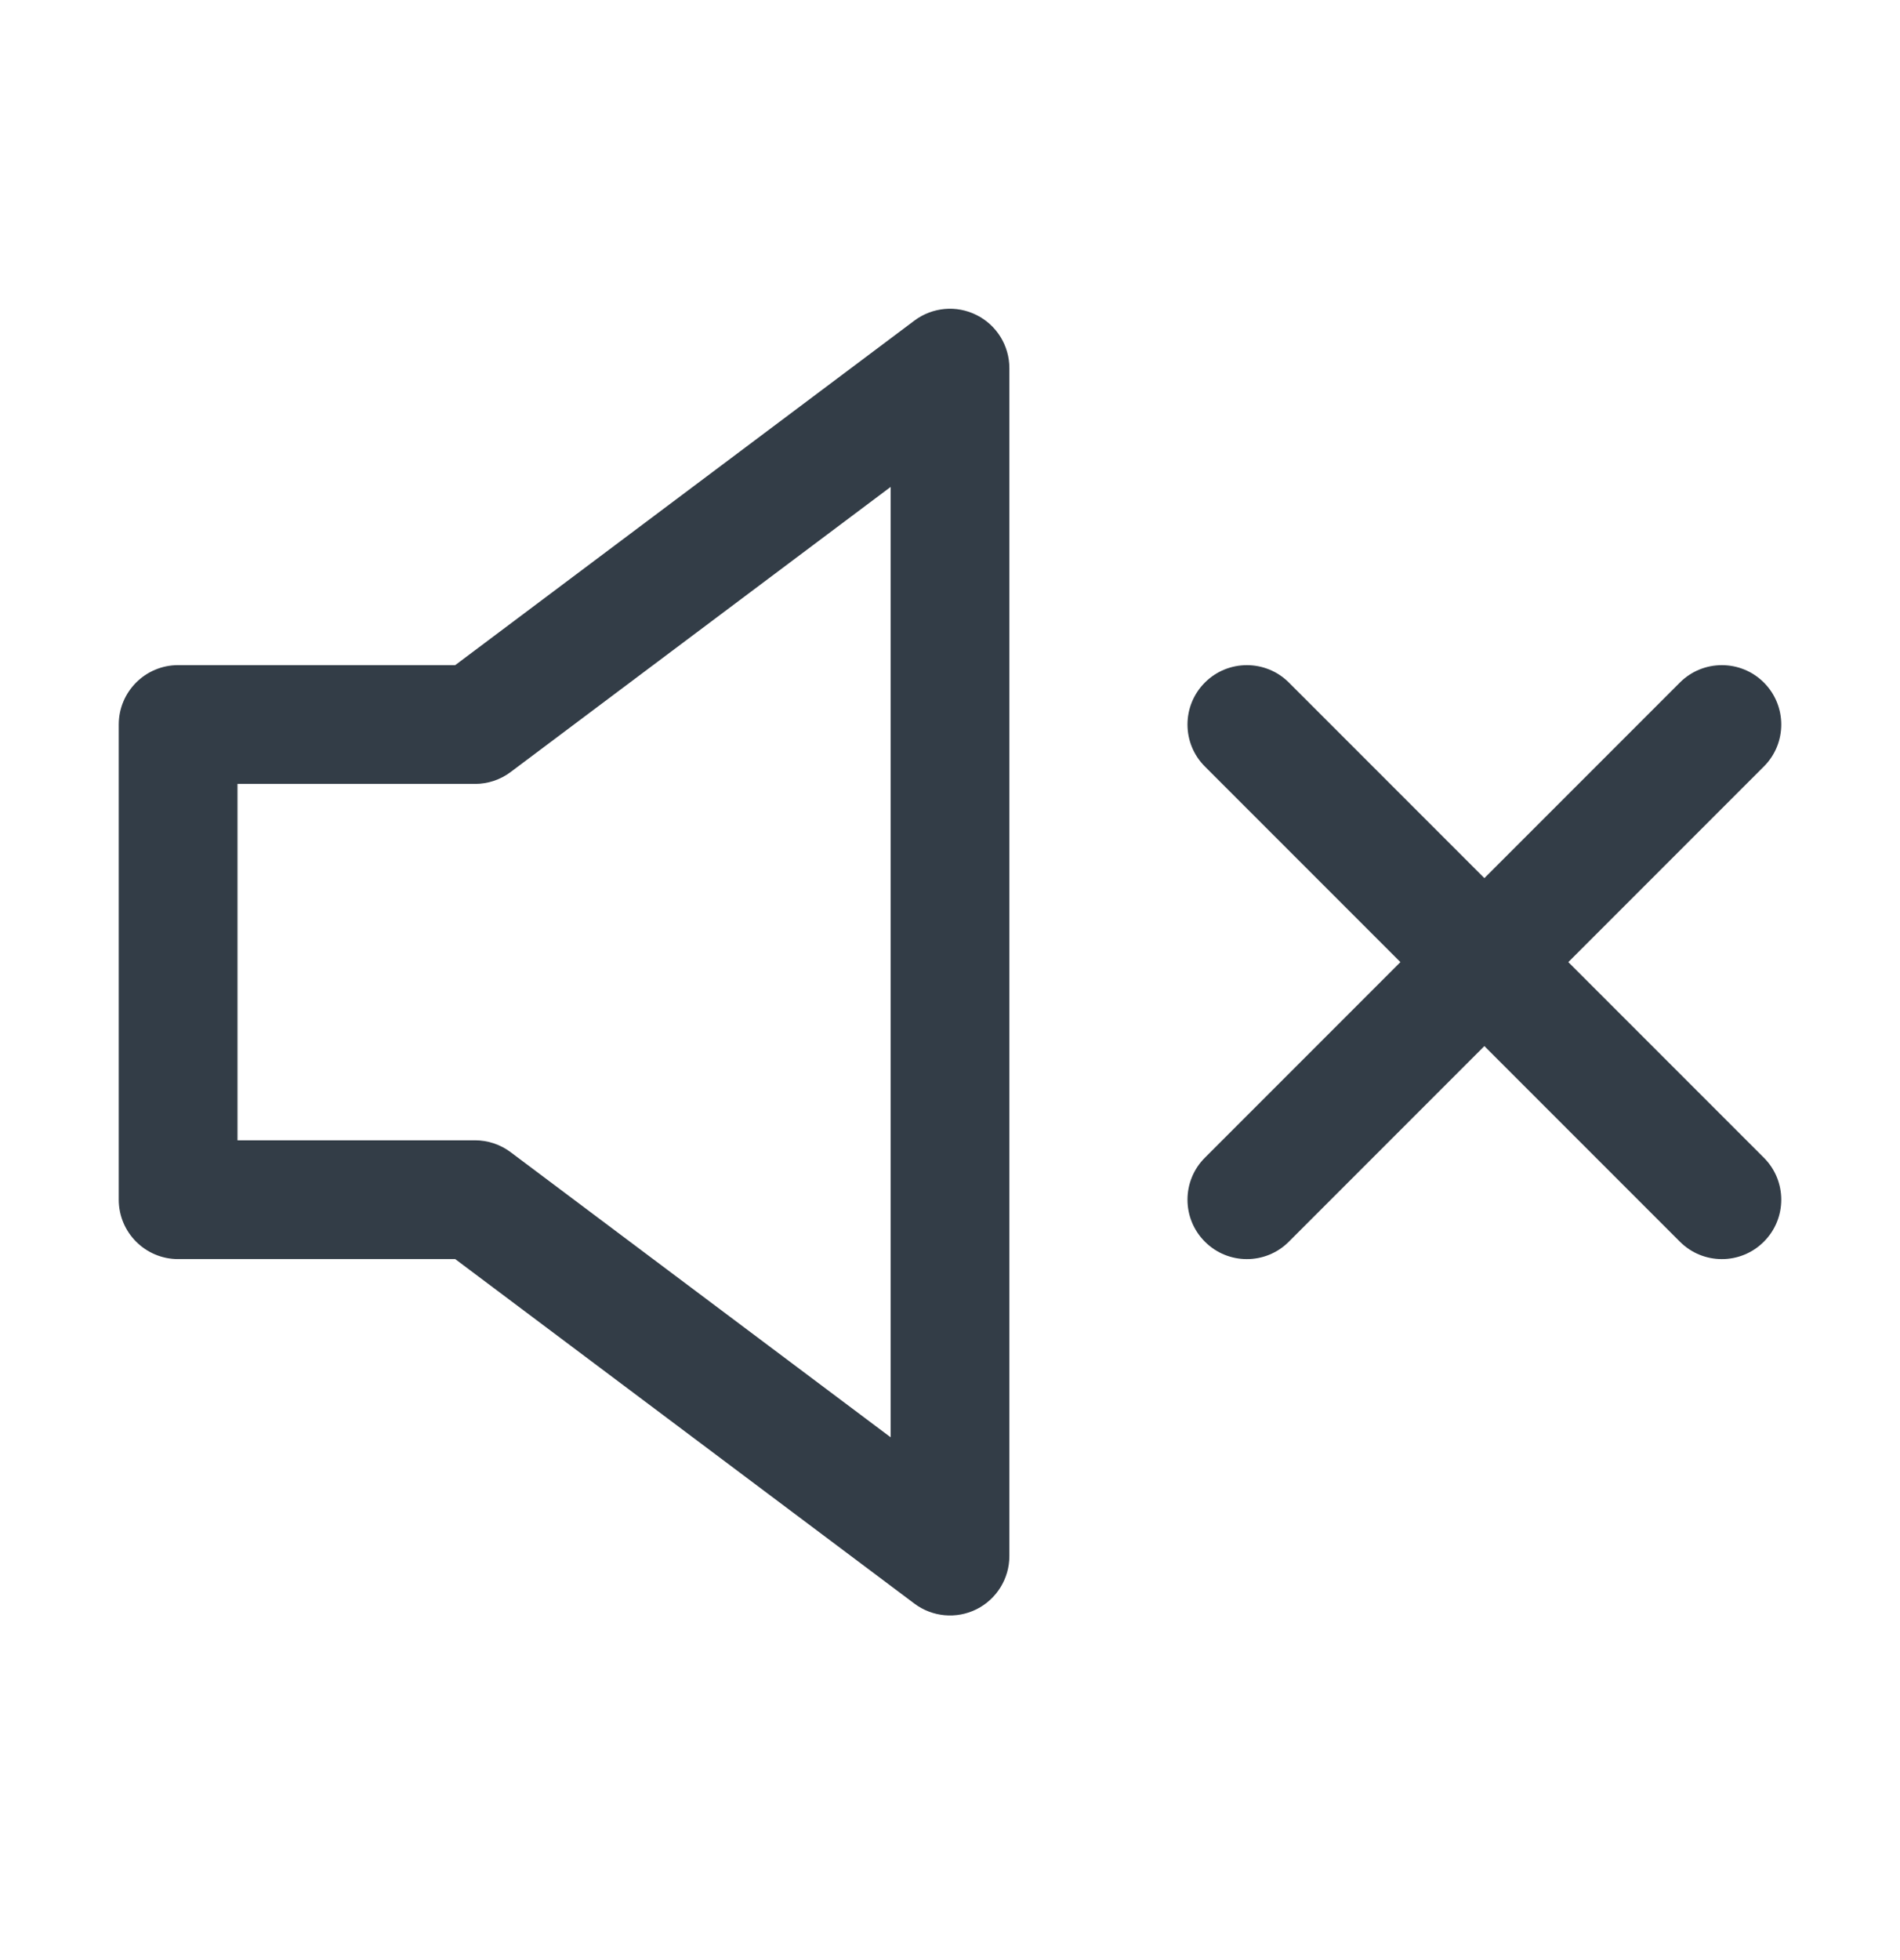<svg width="32" height="33" viewBox="0 0 32 33" fill="none" xmlns="http://www.w3.org/2000/svg">
<path fill-rule="evenodd" clip-rule="evenodd" d="M16.447 5.304C16.786 5.473 17 5.819 17 6.198V26.198C17 26.577 16.786 26.923 16.447 27.093C16.108 27.262 15.703 27.225 15.4 26.998L7.667 21.198H3C2.448 21.198 2 20.75 2 20.198V12.198C2 11.646 2.448 11.198 3 11.198H7.667L15.4 5.398C15.703 5.171 16.108 5.134 16.447 5.304ZM15 8.198L8.6 12.998C8.427 13.128 8.216 13.198 8 13.198H4V19.198H8C8.216 19.198 8.427 19.268 8.6 19.398L15 24.198V8.198Z" fill="#333D47"/>
<path fill-rule="evenodd" clip-rule="evenodd" d="M20.293 11.491C20.683 11.101 21.317 11.101 21.707 11.491L25 14.784L28.293 11.491C28.683 11.101 29.317 11.101 29.707 11.491C30.098 11.882 30.098 12.515 29.707 12.905L26.414 16.198L29.707 19.491C30.098 19.881 30.098 20.515 29.707 20.905C29.317 21.296 28.683 21.296 28.293 20.905L25 17.612L21.707 20.905C21.317 21.296 20.683 21.296 20.293 20.905C19.902 20.515 19.902 19.881 20.293 19.491L23.586 16.198L20.293 12.905C19.902 12.515 19.902 11.882 20.293 11.491Z" fill="#333D47"/>
</svg>
